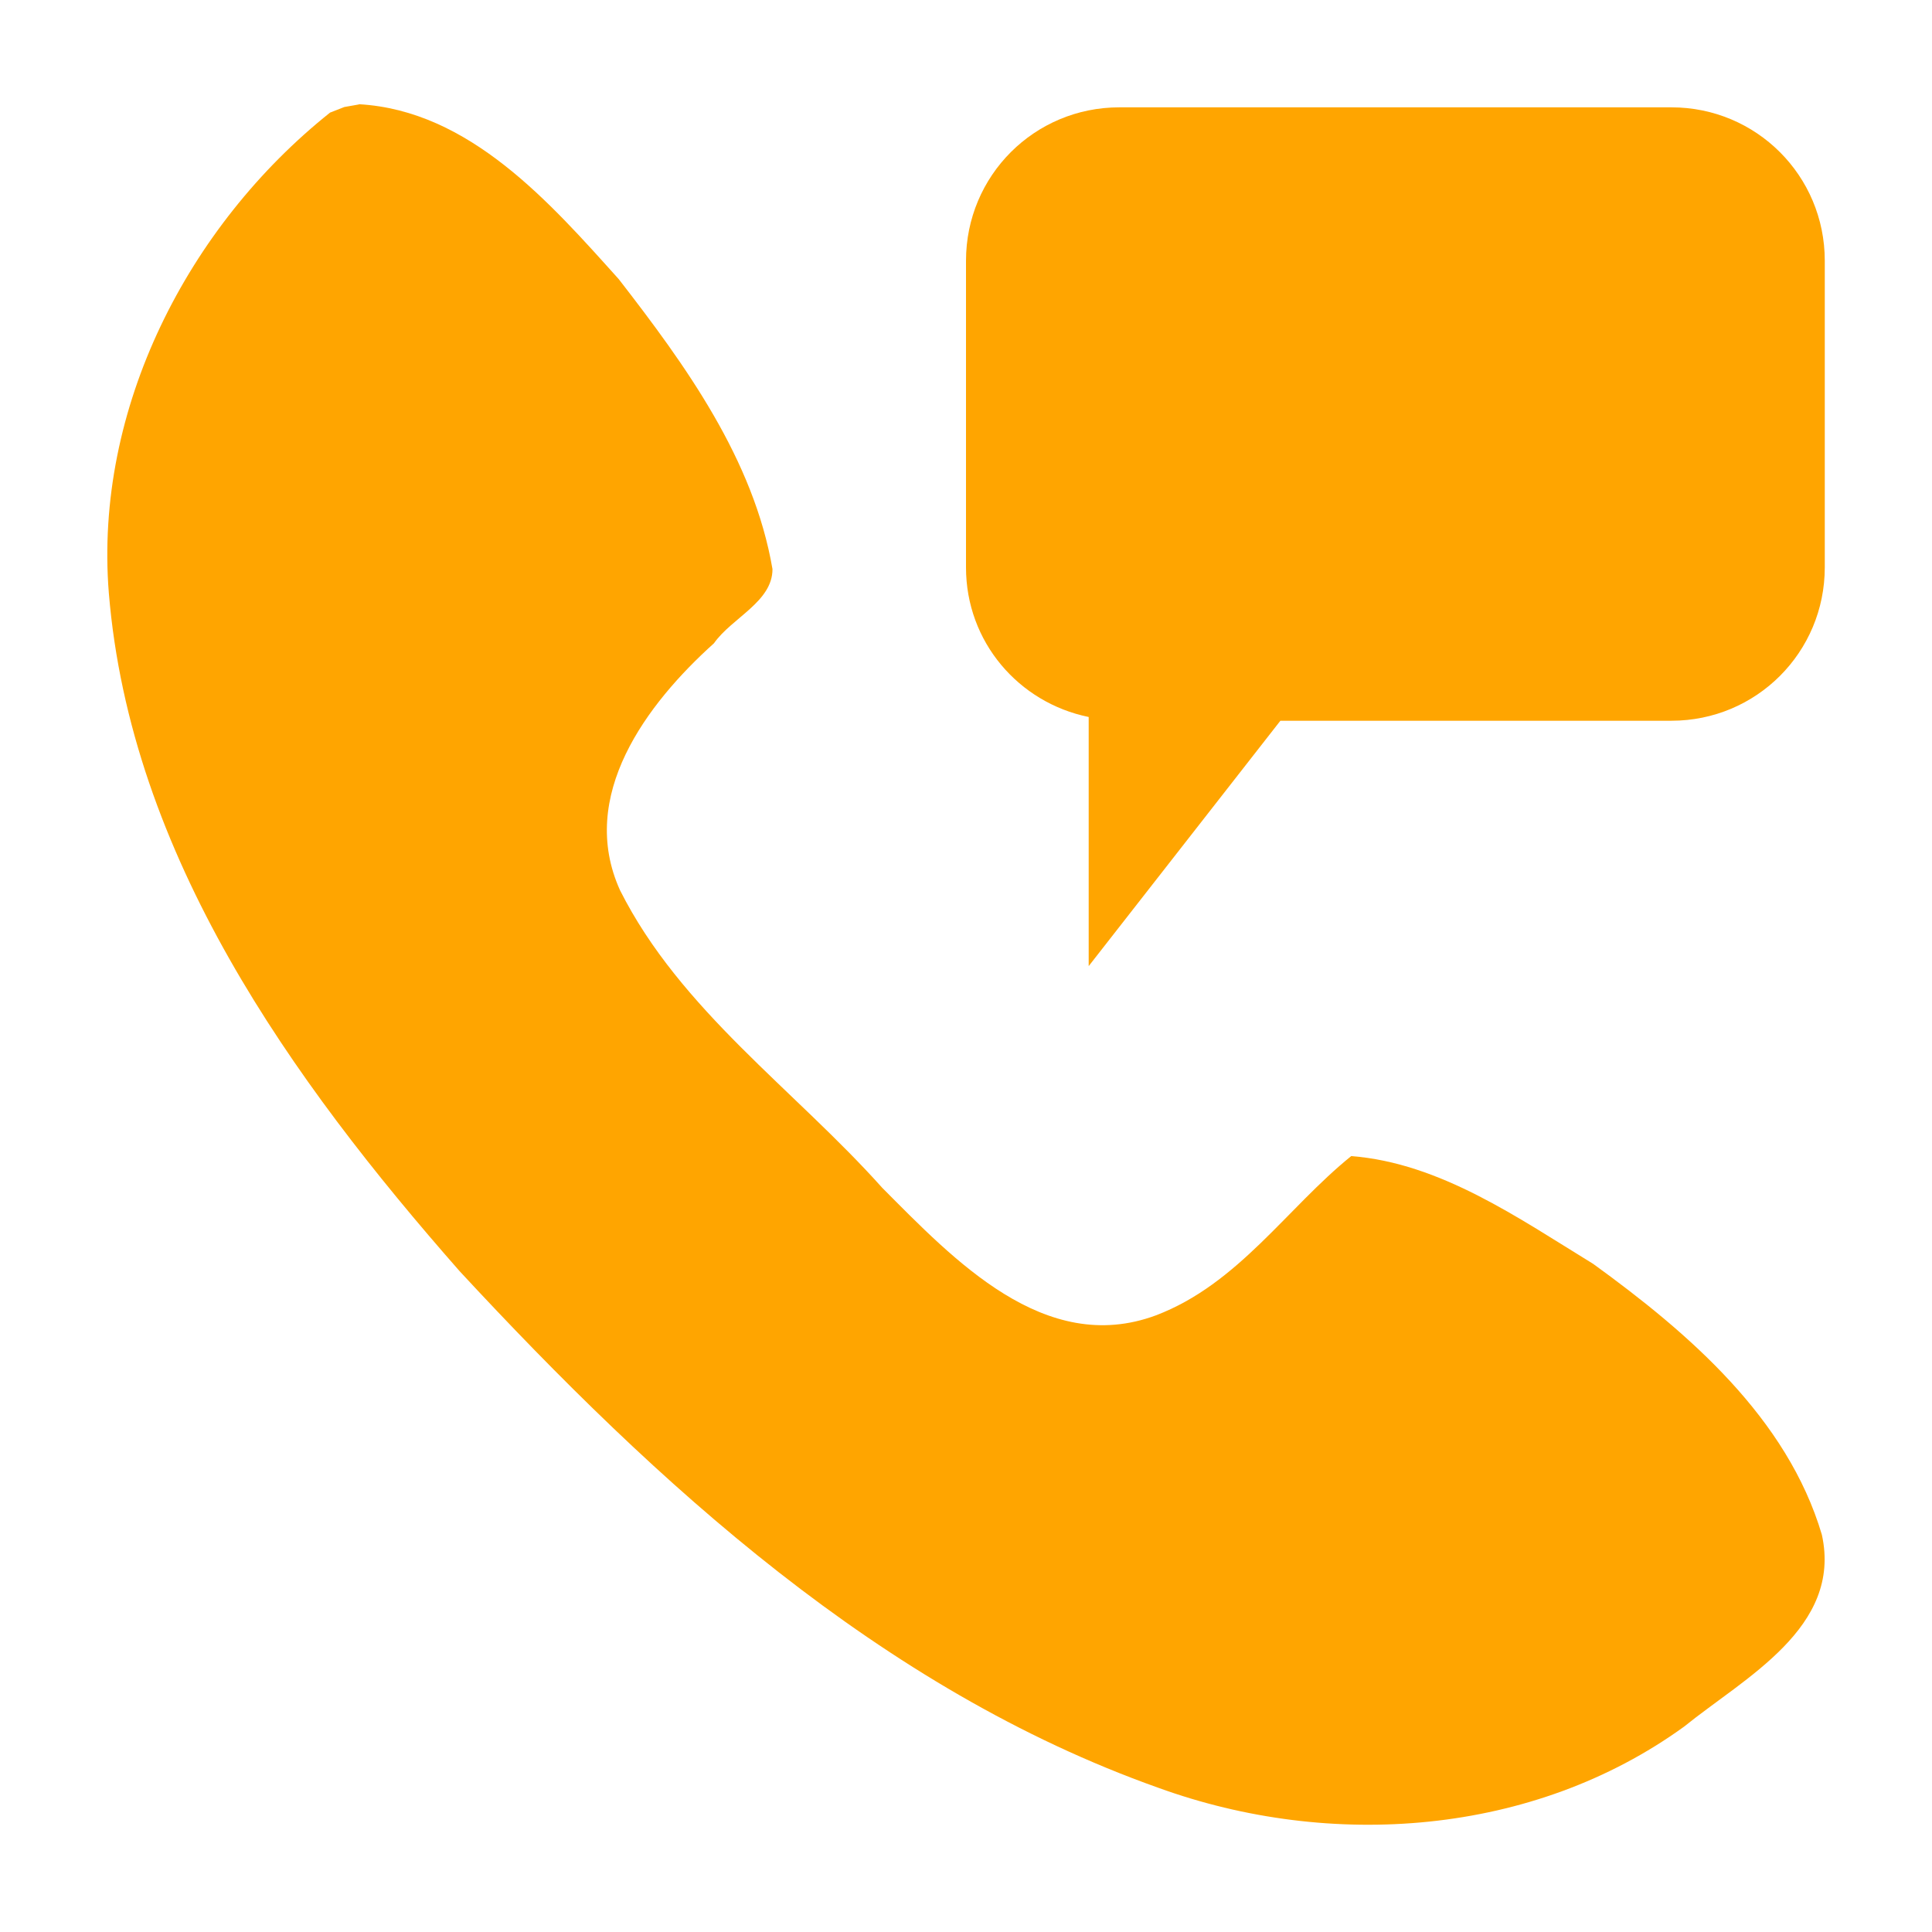 <?xml version="1.0" encoding="UTF-8" standalone="no"?>
<!-- Created with Inkscape (http://www.inkscape.org/) -->

<svg
   xmlns:dc="http://purl.org/dc/elements/1.1/"
   xmlns:cc="http://creativecommons.org/ns#"
   xmlns:rdf="http://www.w3.org/1999/02/22-rdf-syntax-ns#"
   xmlns:svg="http://www.w3.org/2000/svg"
   xmlns="http://www.w3.org/2000/svg"
   xmlns:sodipodi="http://sodipodi.sourceforge.net/DTD/sodipodi-0.dtd"
   xmlns:inkscape="http://www.inkscape.org/namespaces/inkscape"
   id="svg7384"
   sodipodi:docname="roger-call-voice.svg"
   version="1.1"
   inkscape:version="0.48.5 r10040"
   height="18"
   width="18">
  <sodipodi:namedview
     inkscape:cy="7.9730421"
     pagecolor="#555753"
     borderopacity="1"
     showborder="true"
     inkscape:bbox-paths="false"
     guidetolerance="10"
     inkscape:object-paths="true"
     inkscape:window-width="1920"
     showguides="true"
     inkscape:object-nodes="true"
     inkscape:snap-bbox="true"
     inkscape:pageshadow="2"
     inkscape:guide-bbox="true"
     inkscape:snap-nodes="false"
     bordercolor="#666666"
     objecttolerance="10"
     id="namedview88"
     showgrid="true"
     inkscape:window-maximized="1"
     inkscape:window-x="0"
     inkscape:snap-global="true"
     inkscape:window-y="27"
     gridtolerance="10"
     inkscape:window-height="1014"
     inkscape:snap-to-guides="true"
     inkscape:current-layer="layer12"
     inkscape:snap-bbox-midpoints="false"
     inkscape:zoom="15"
     inkscape:cx="16.117544"
     inkscape:snap-grids="true"
     inkscape:pageopacity="1"
     borderlayer="false">
    <inkscape:grid
       spacingx="1px"
       spacingy="1px"
       id="grid4866"
       empspacing="2"
       enabled="true"
       type="xygrid"
       snapvisiblegridlinesonly="true"
       visible="true" />
  </sodipodi:namedview>
  <title
     id="title9167">Roger Router</title>
  <defs
     id="defs7386">
    <inkscape:perspective
       sodipodi:type="inkscape:persp3d"
       inkscape:vp_x="0 : 8 : 1"
       inkscape:vp_y="0 : 1000 : 0"
       inkscape:vp_z="16 : 8 : 1"
       inkscape:persp3d-origin="8 : 5.3333333 : 1"
       id="perspective3786" />
  </defs>
  <g
     inkscape:label="status"
     transform="translate(-80,-744)"
     inkscape:groupmode="layer"
     id="layer9"
     style="display:inline" />
  <g
     inkscape:label="devices"
     transform="translate(-80,-744)"
     inkscape:groupmode="layer"
     id="layer10" />
  <g
     inkscape:label="apps"
     transform="translate(-80,-744)"
     inkscape:groupmode="layer"
     id="layer11" />
  <g
     inkscape:label="places"
     transform="translate(-80,-744)"
     inkscape:groupmode="layer"
     id="layer13" />
  <g
     inkscape:label="mimetypes"
     transform="translate(-80,-744)"
     inkscape:groupmode="layer"
     id="layer14" />
  <g
     inkscape:label="emblems"
     transform="translate(-80,-744)"
     inkscape:groupmode="layer"
     id="layer15"
     style="display:inline" />
  <g
     inkscape:label="categories"
     transform="translate(-80,-744)"
     inkscape:groupmode="layer"
     id="g4953"
     style="display:inline" />
  <g
     inkscape:label="actions"
     transform="translate(-80,-744)"
     inkscape:groupmode="layer"
     id="layer12"
     style="display:inline">
    <path
       inkscape:connector-curvature="0"
       d="m 83.344,744.971 c 1.028,0.058 1.777,0.913 2.421,1.63 0.622,0.802 1.257,1.679 1.432,2.701 8.7e-4,0.305 -0.379,0.454 -0.545,0.691 -0.628,0.565 -1.274,1.423 -0.875,2.302 0.562,1.116 1.624,1.856 2.443,2.772 0.664,0.666 1.513,1.572 2.549,1.188 0.768,-0.292 1.221,-1.001 1.82,-1.484 0.829,0.064 1.56,0.579 2.254,1.004 0.889,0.644 1.809,1.436 2.131,2.524 0.19,0.866 -0.72,1.331 -1.283,1.787 -1.406,1.018 -3.294,1.153 -4.9,0.57 -2.587,-0.919 -4.672,-2.831 -6.508,-4.812 -1.569,-1.785 -3.068,-3.877 -3.269,-6.319 -0.138,-1.718 0.737,-3.42 2.061,-4.476 l 0.133,-0.052 0.136,-0.024 z"
       id="path44084"
       style="fill:#ffa500;fill-opacity:1;stroke:none;display:inline;enable-background:new;opacity:1" />
    <g
       id="g2994"
       style="fill:#ffa500">
      <path
         style="opacity:1;fill:#ffa500;fill-opacity:1;stroke:none;display:inline"
         id="path8288"
         d="m 95.572,745 c 0.791,0 1.429,0.637 1.429,1.429 l 0,2.857 c 0,0.791 -0.637,1.429 -1.429,1.429 l -3.643,0 -1.786,2.286 0,-2.321 c -0.652,-0.133 -1.143,-0.7 -1.143,-1.393 l 0,-2.857 C 89,745.637 89.637,745 90.429,745 l 5.143,0 z"
         inkscape:connector-curvature="0" />
    </g>
  </g>
</svg>
